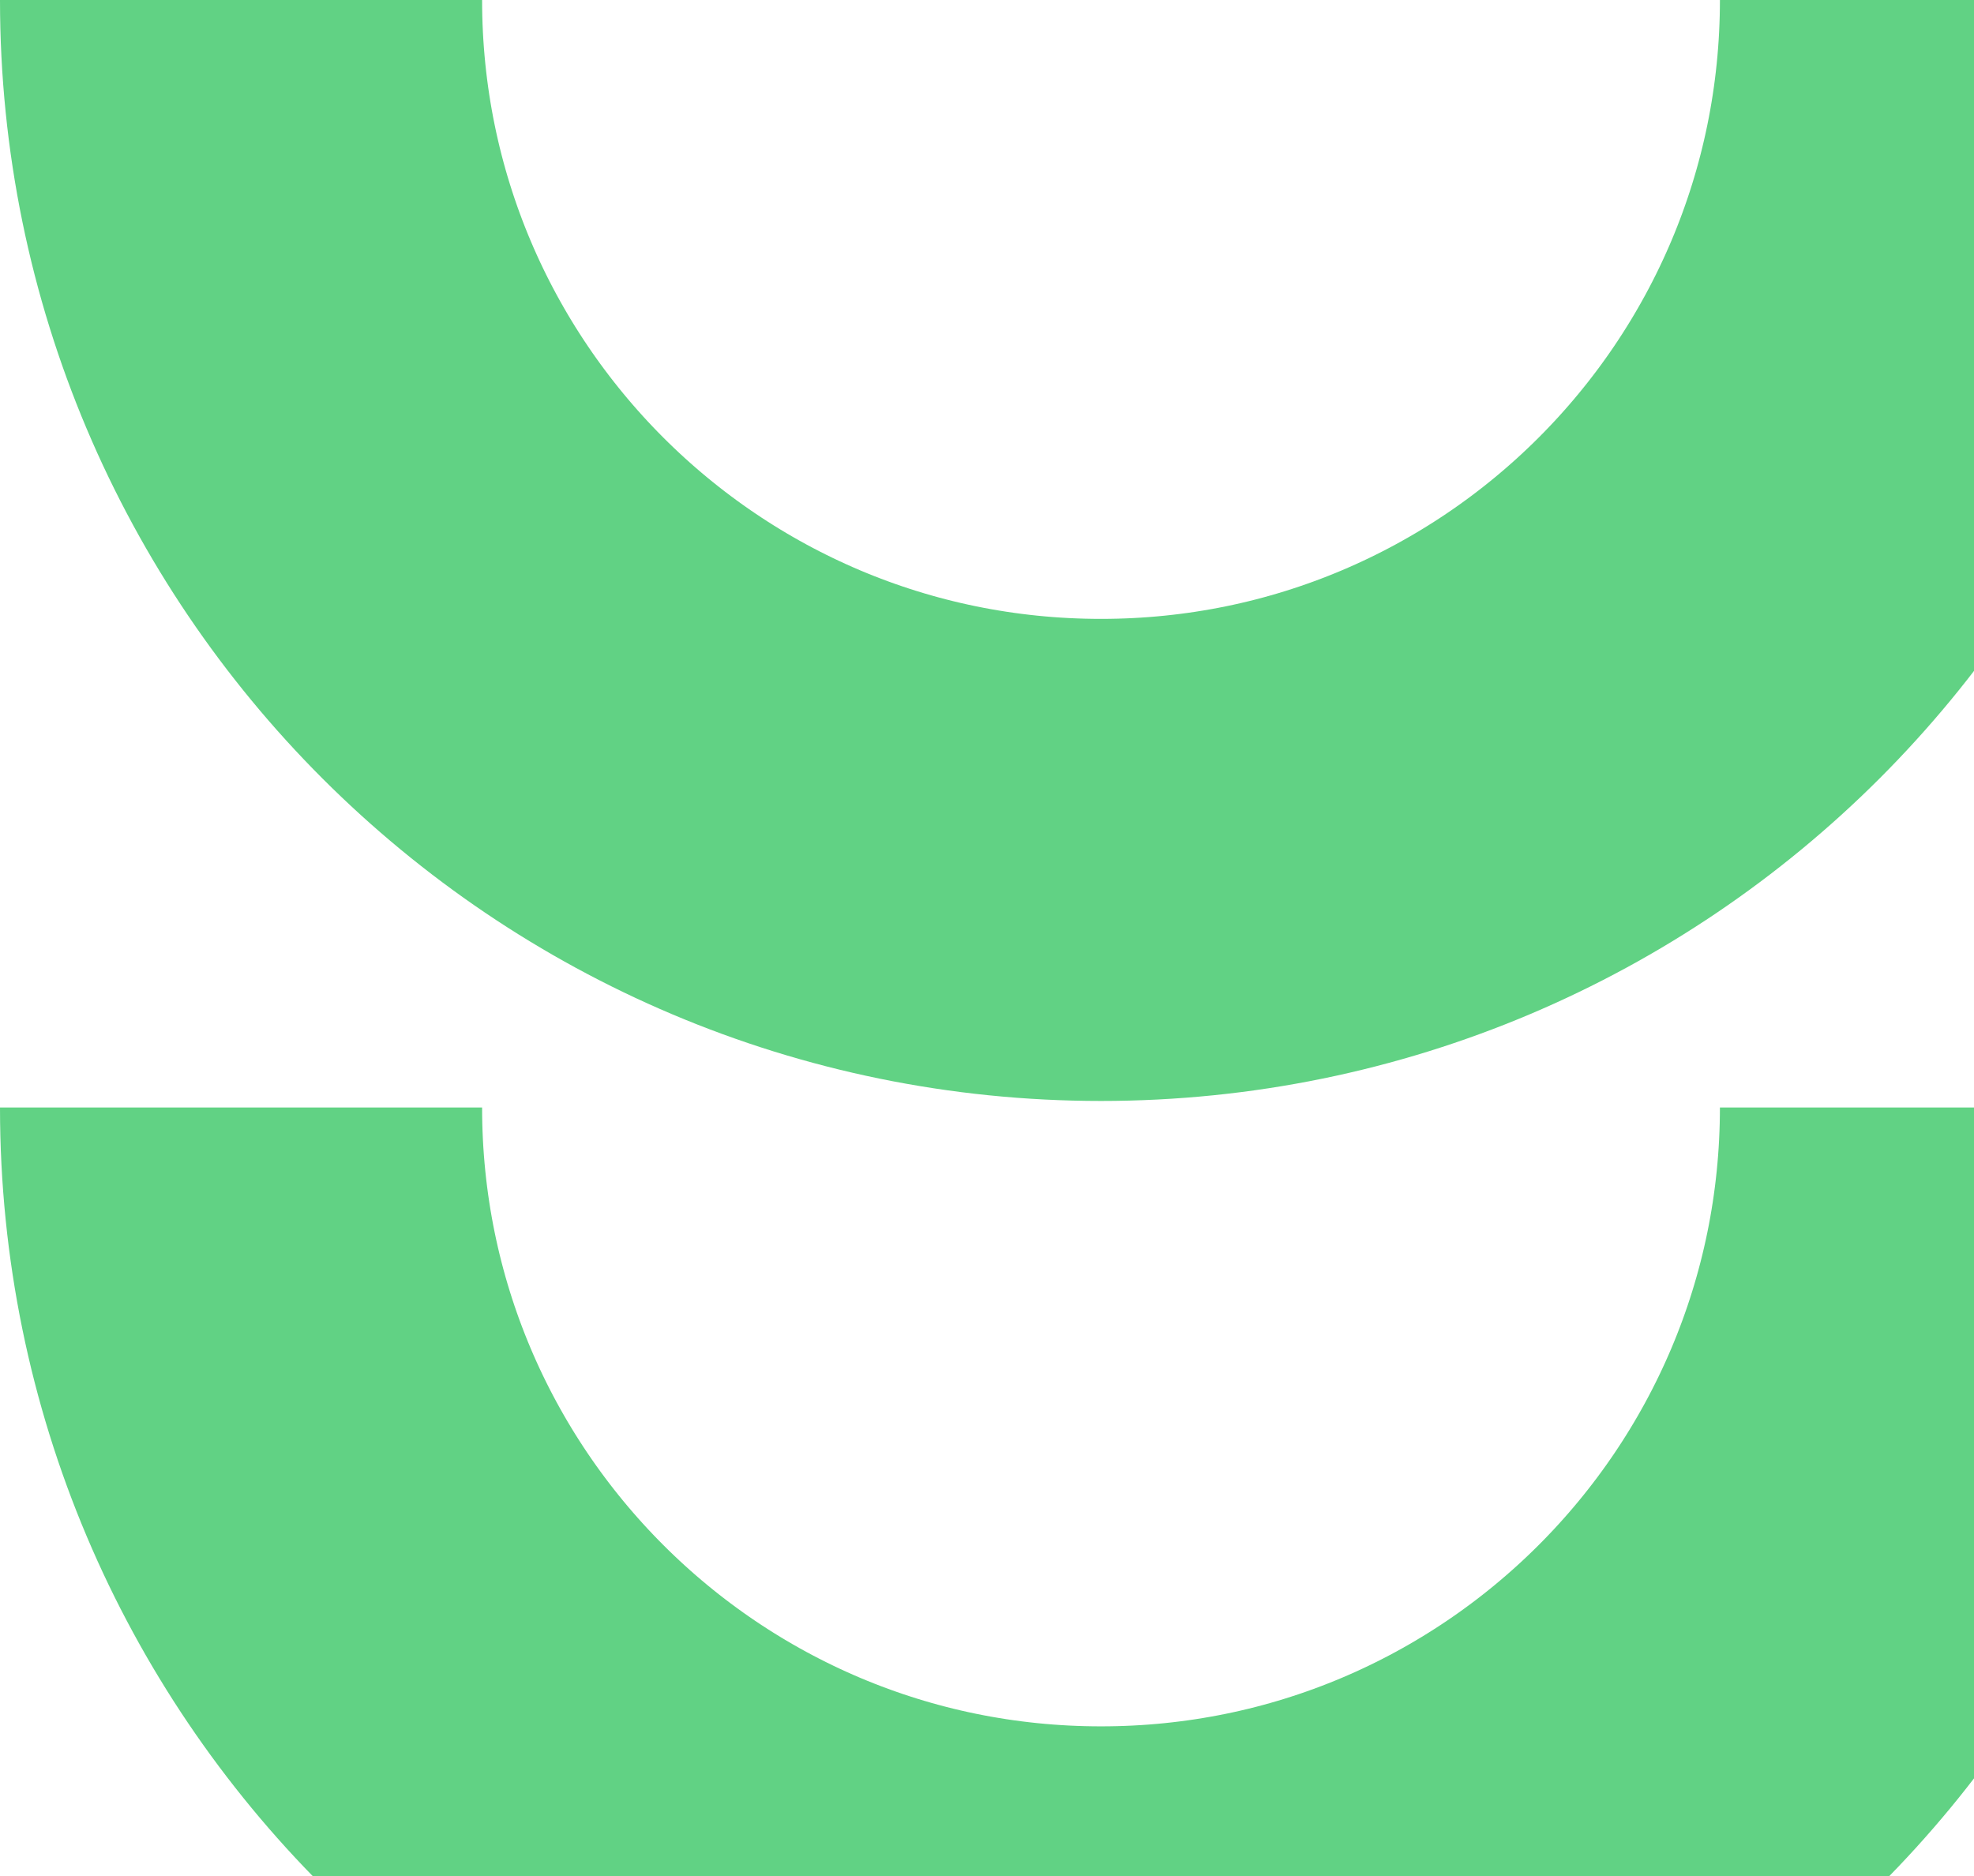 <svg width="303" height="288" fill="none" xmlns="http://www.w3.org/2000/svg"><path d="M37 0c0 72.902 59.098 132 132 132S301 72.902 301 0M37 170c0 72.902 59.098 132 132 132s132-59.098 132-132" stroke="#61D284" stroke-width="74" stroke-miterlimit="1.305"/></svg>